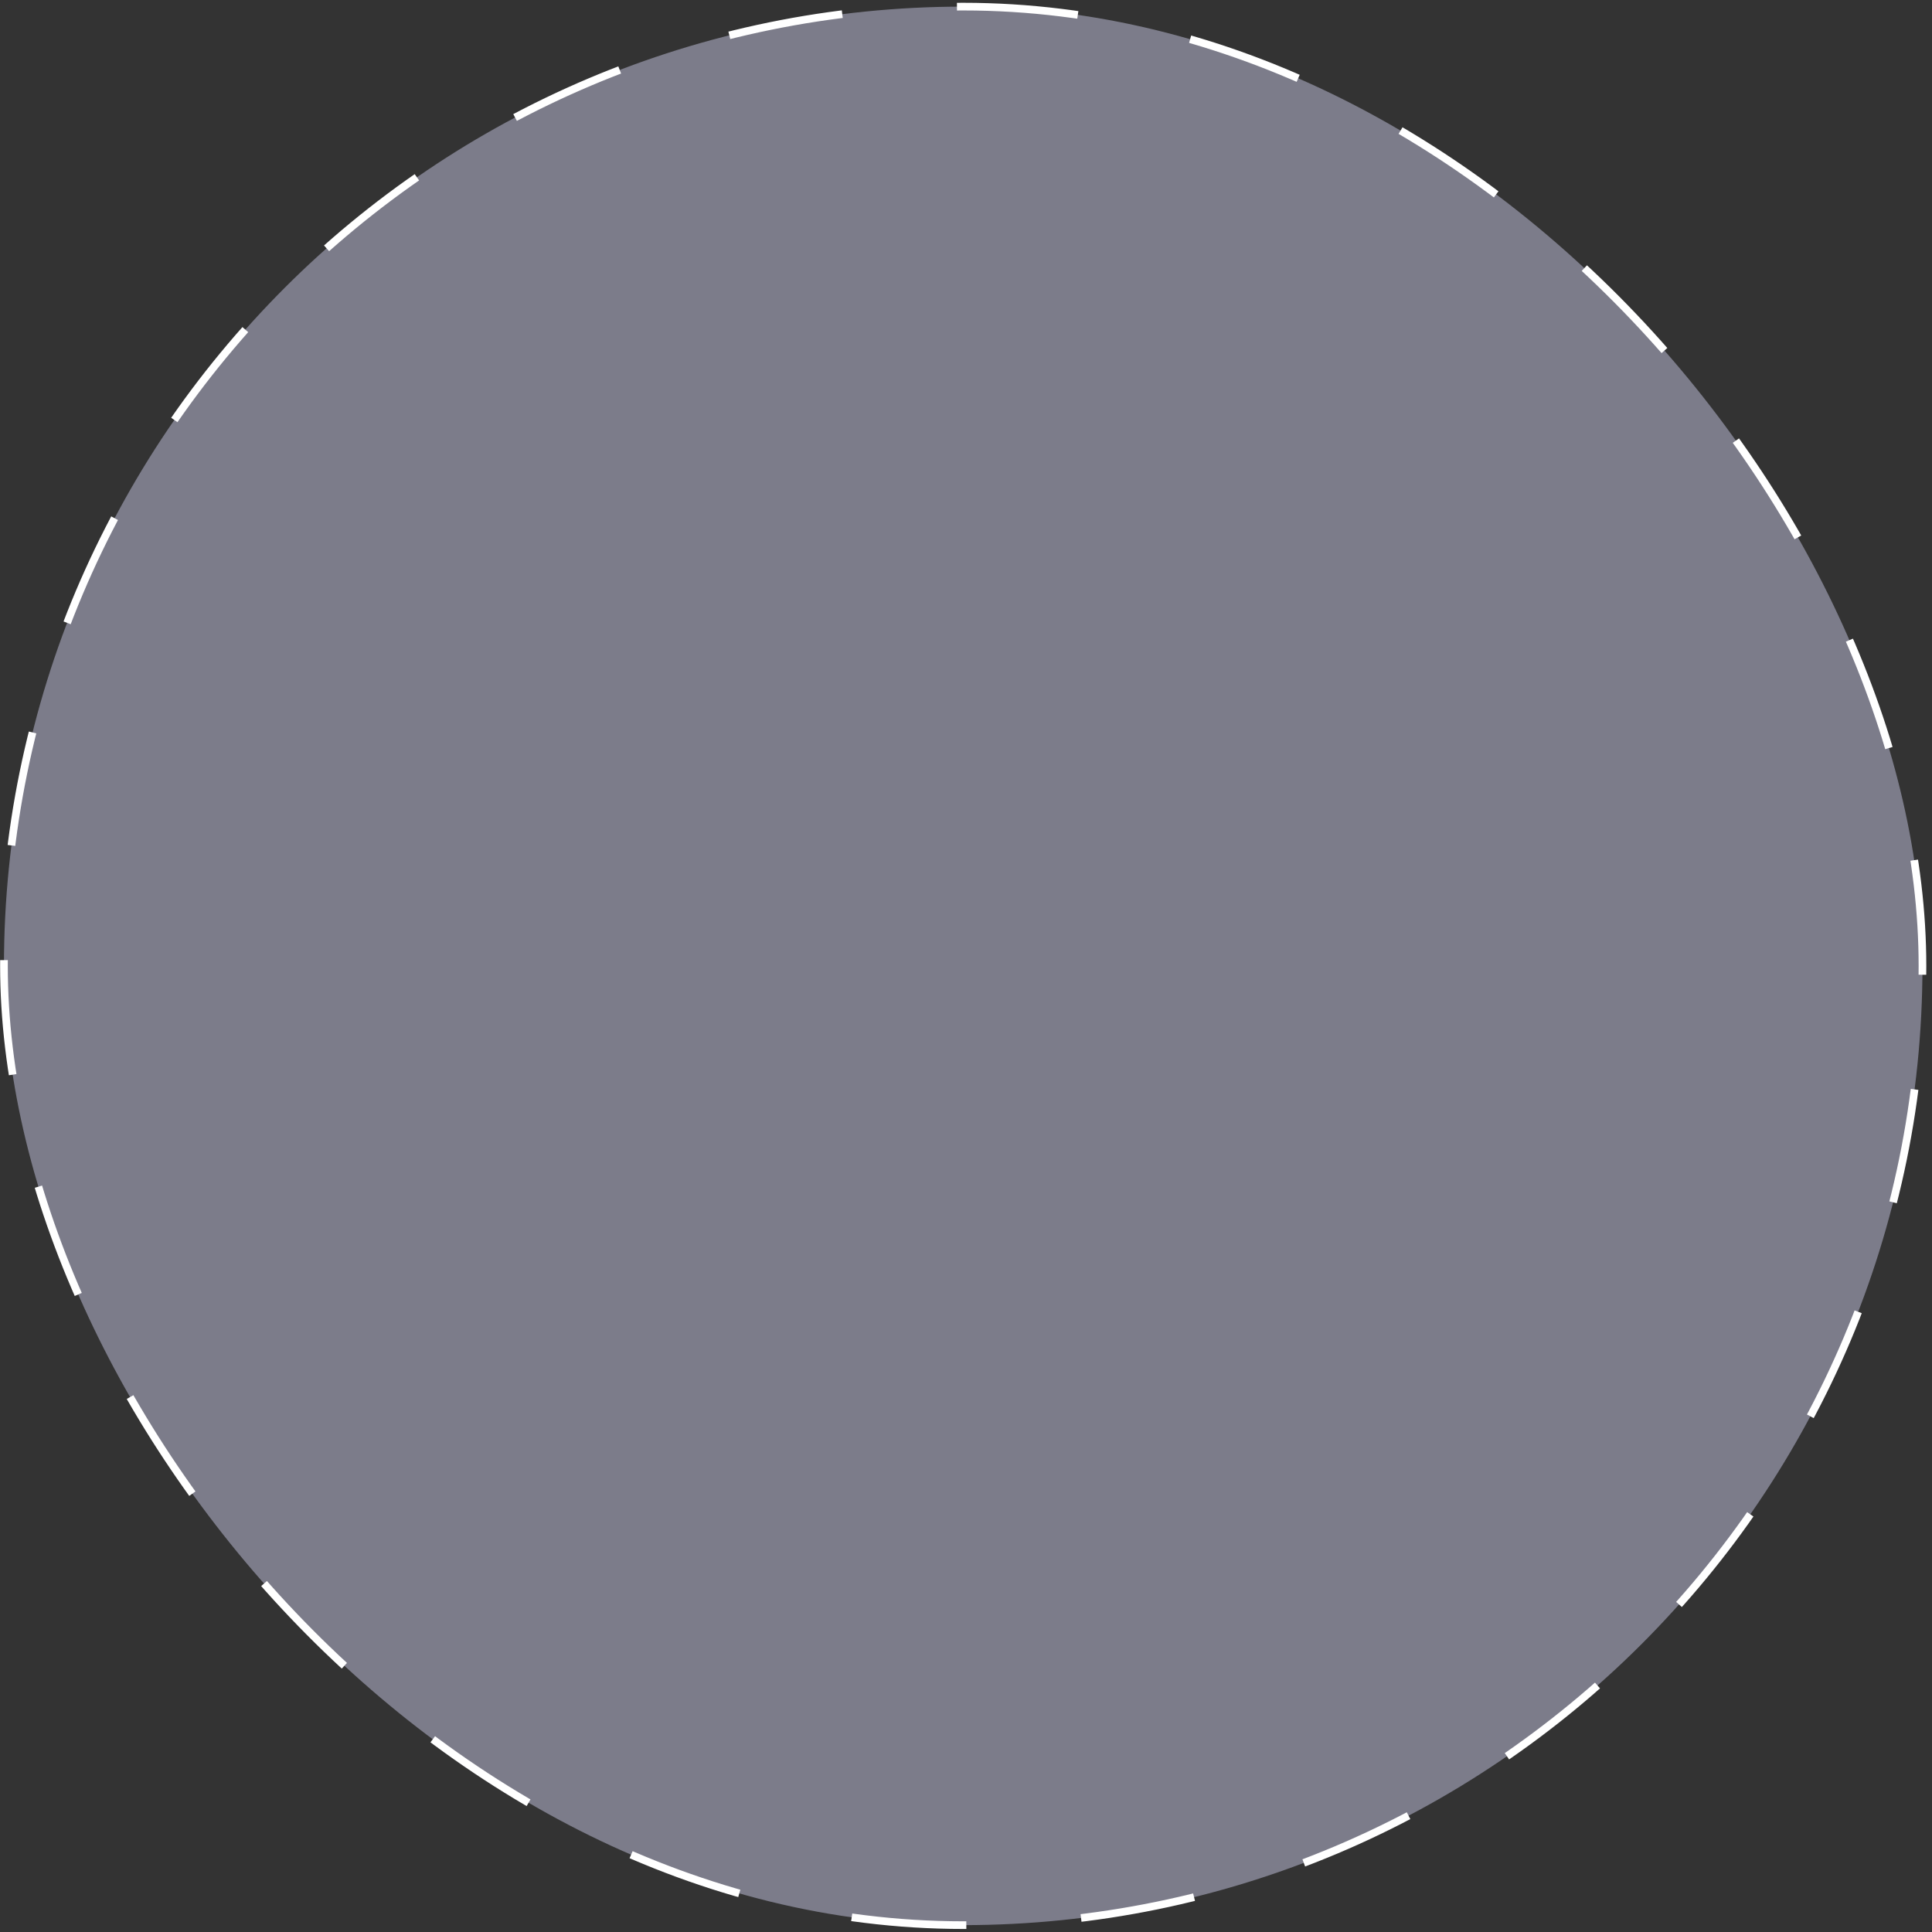 <svg width="252" height="252" viewBox="0 0 252 252" fill="none" xmlns="http://www.w3.org/2000/svg">
<rect x="0" y="0" width="252" height="252" fill="#333333" stroke="none"/>
<rect x="0.516" y="0.864" width="250.24" height="250.24" rx="125.12" fill="#7C7C8A"/>
<rect x="0.516" y="0.864" width="250.24" height="250.24" rx="125.12" stroke="white" stroke-dasharray="15 15"/>
</svg>
